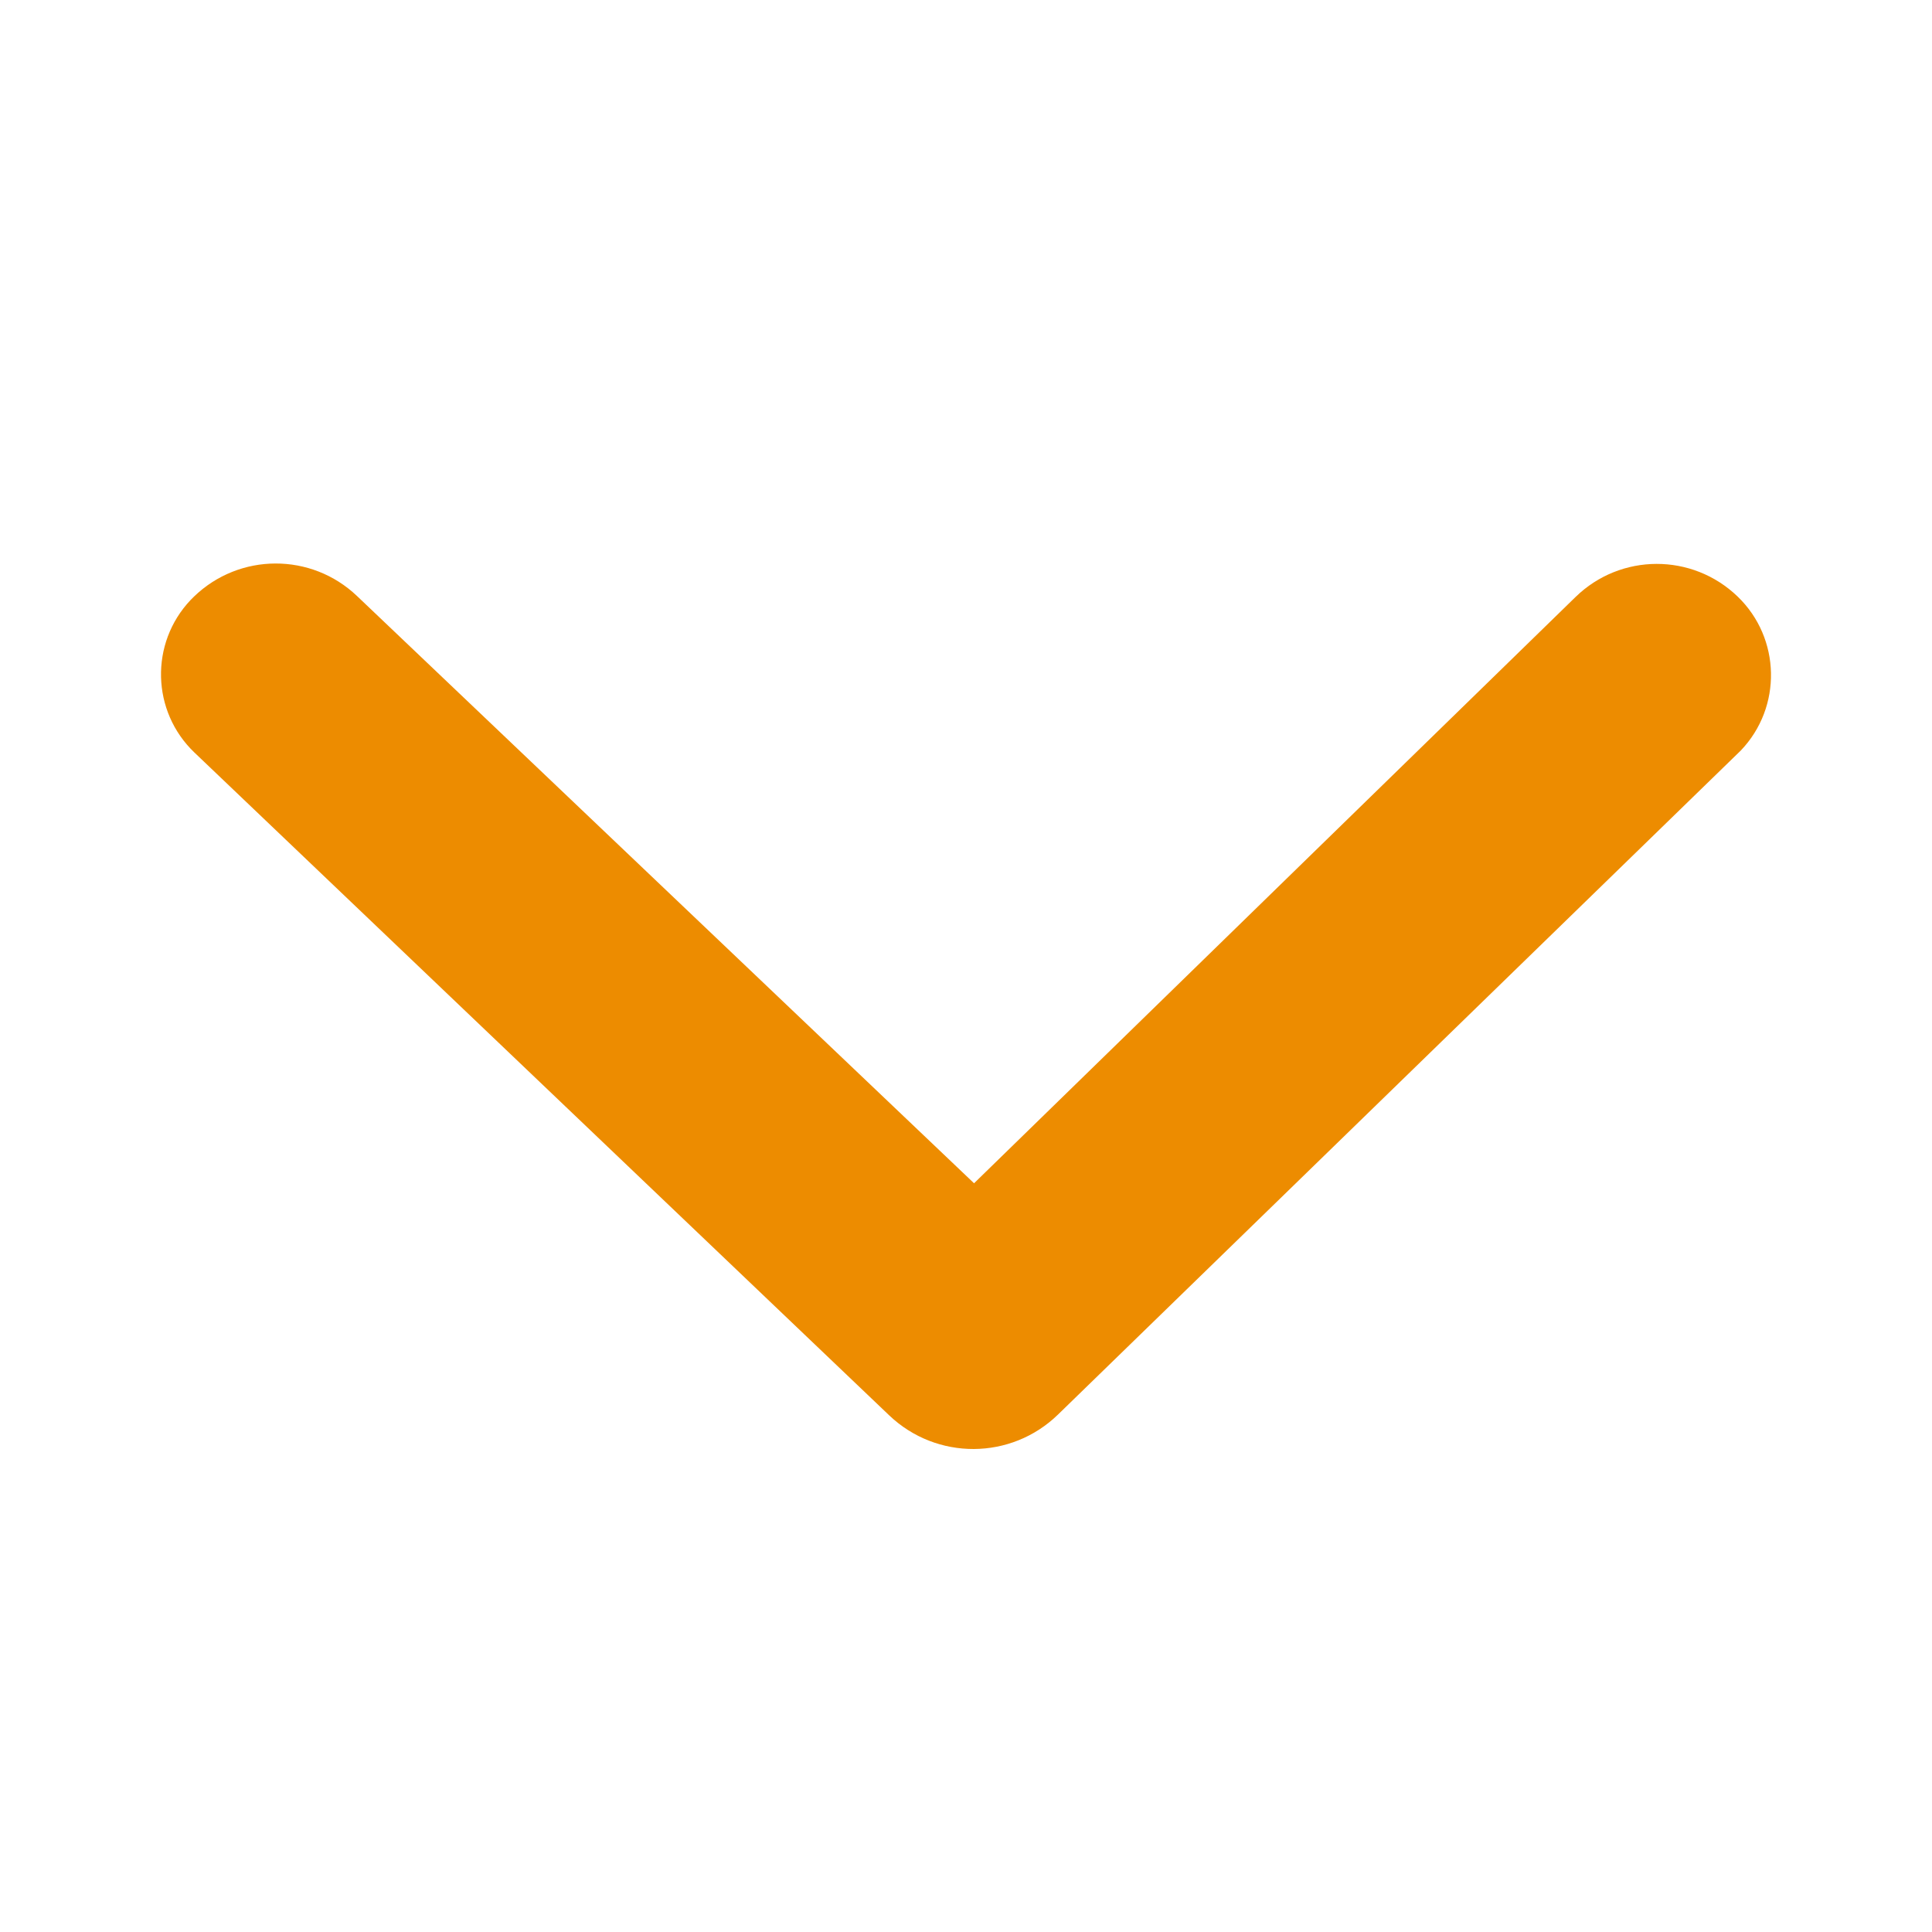 <?xml version="1.0" encoding="UTF-8"?>
<svg width="24px" height="24px" viewBox="0 0 24 24" version="1.1" xmlns="http://www.w3.org/2000/svg" xmlns:xlink="http://www.w3.org/1999/xlink">
    <title>5C71EE83-C487-4B30-97AC-FC065709FCB1</title>
    <g id="Sheet" stroke="none" stroke-width="1" fill="none" fill-rule="evenodd">
        <g id="Iconography" transform="translate(-1526, -1865)" fill="#ED8C00">
            <g id="Icon/Functional/chevron_down" transform="translate(1526, 1865)">
                <path d="M21.624,9.324 L13.143,17.572 C12.56,18.139 11.635,18.143 11.046,17.582 L2.416,9.349 C1.881,8.839 1.859,7.99 2.368,7.453 L2.411,7.41 C2.975,6.866 3.867,6.863 4.435,7.404 L12.1,14.699 L19.572,7.416 C20.132,6.87 21.022,6.868 21.585,7.41 C22.123,7.928 22.14,8.785 21.624,9.324 Z" id="♣️-Icon"></path>
            </g>
        </g>
    </g>
</svg>